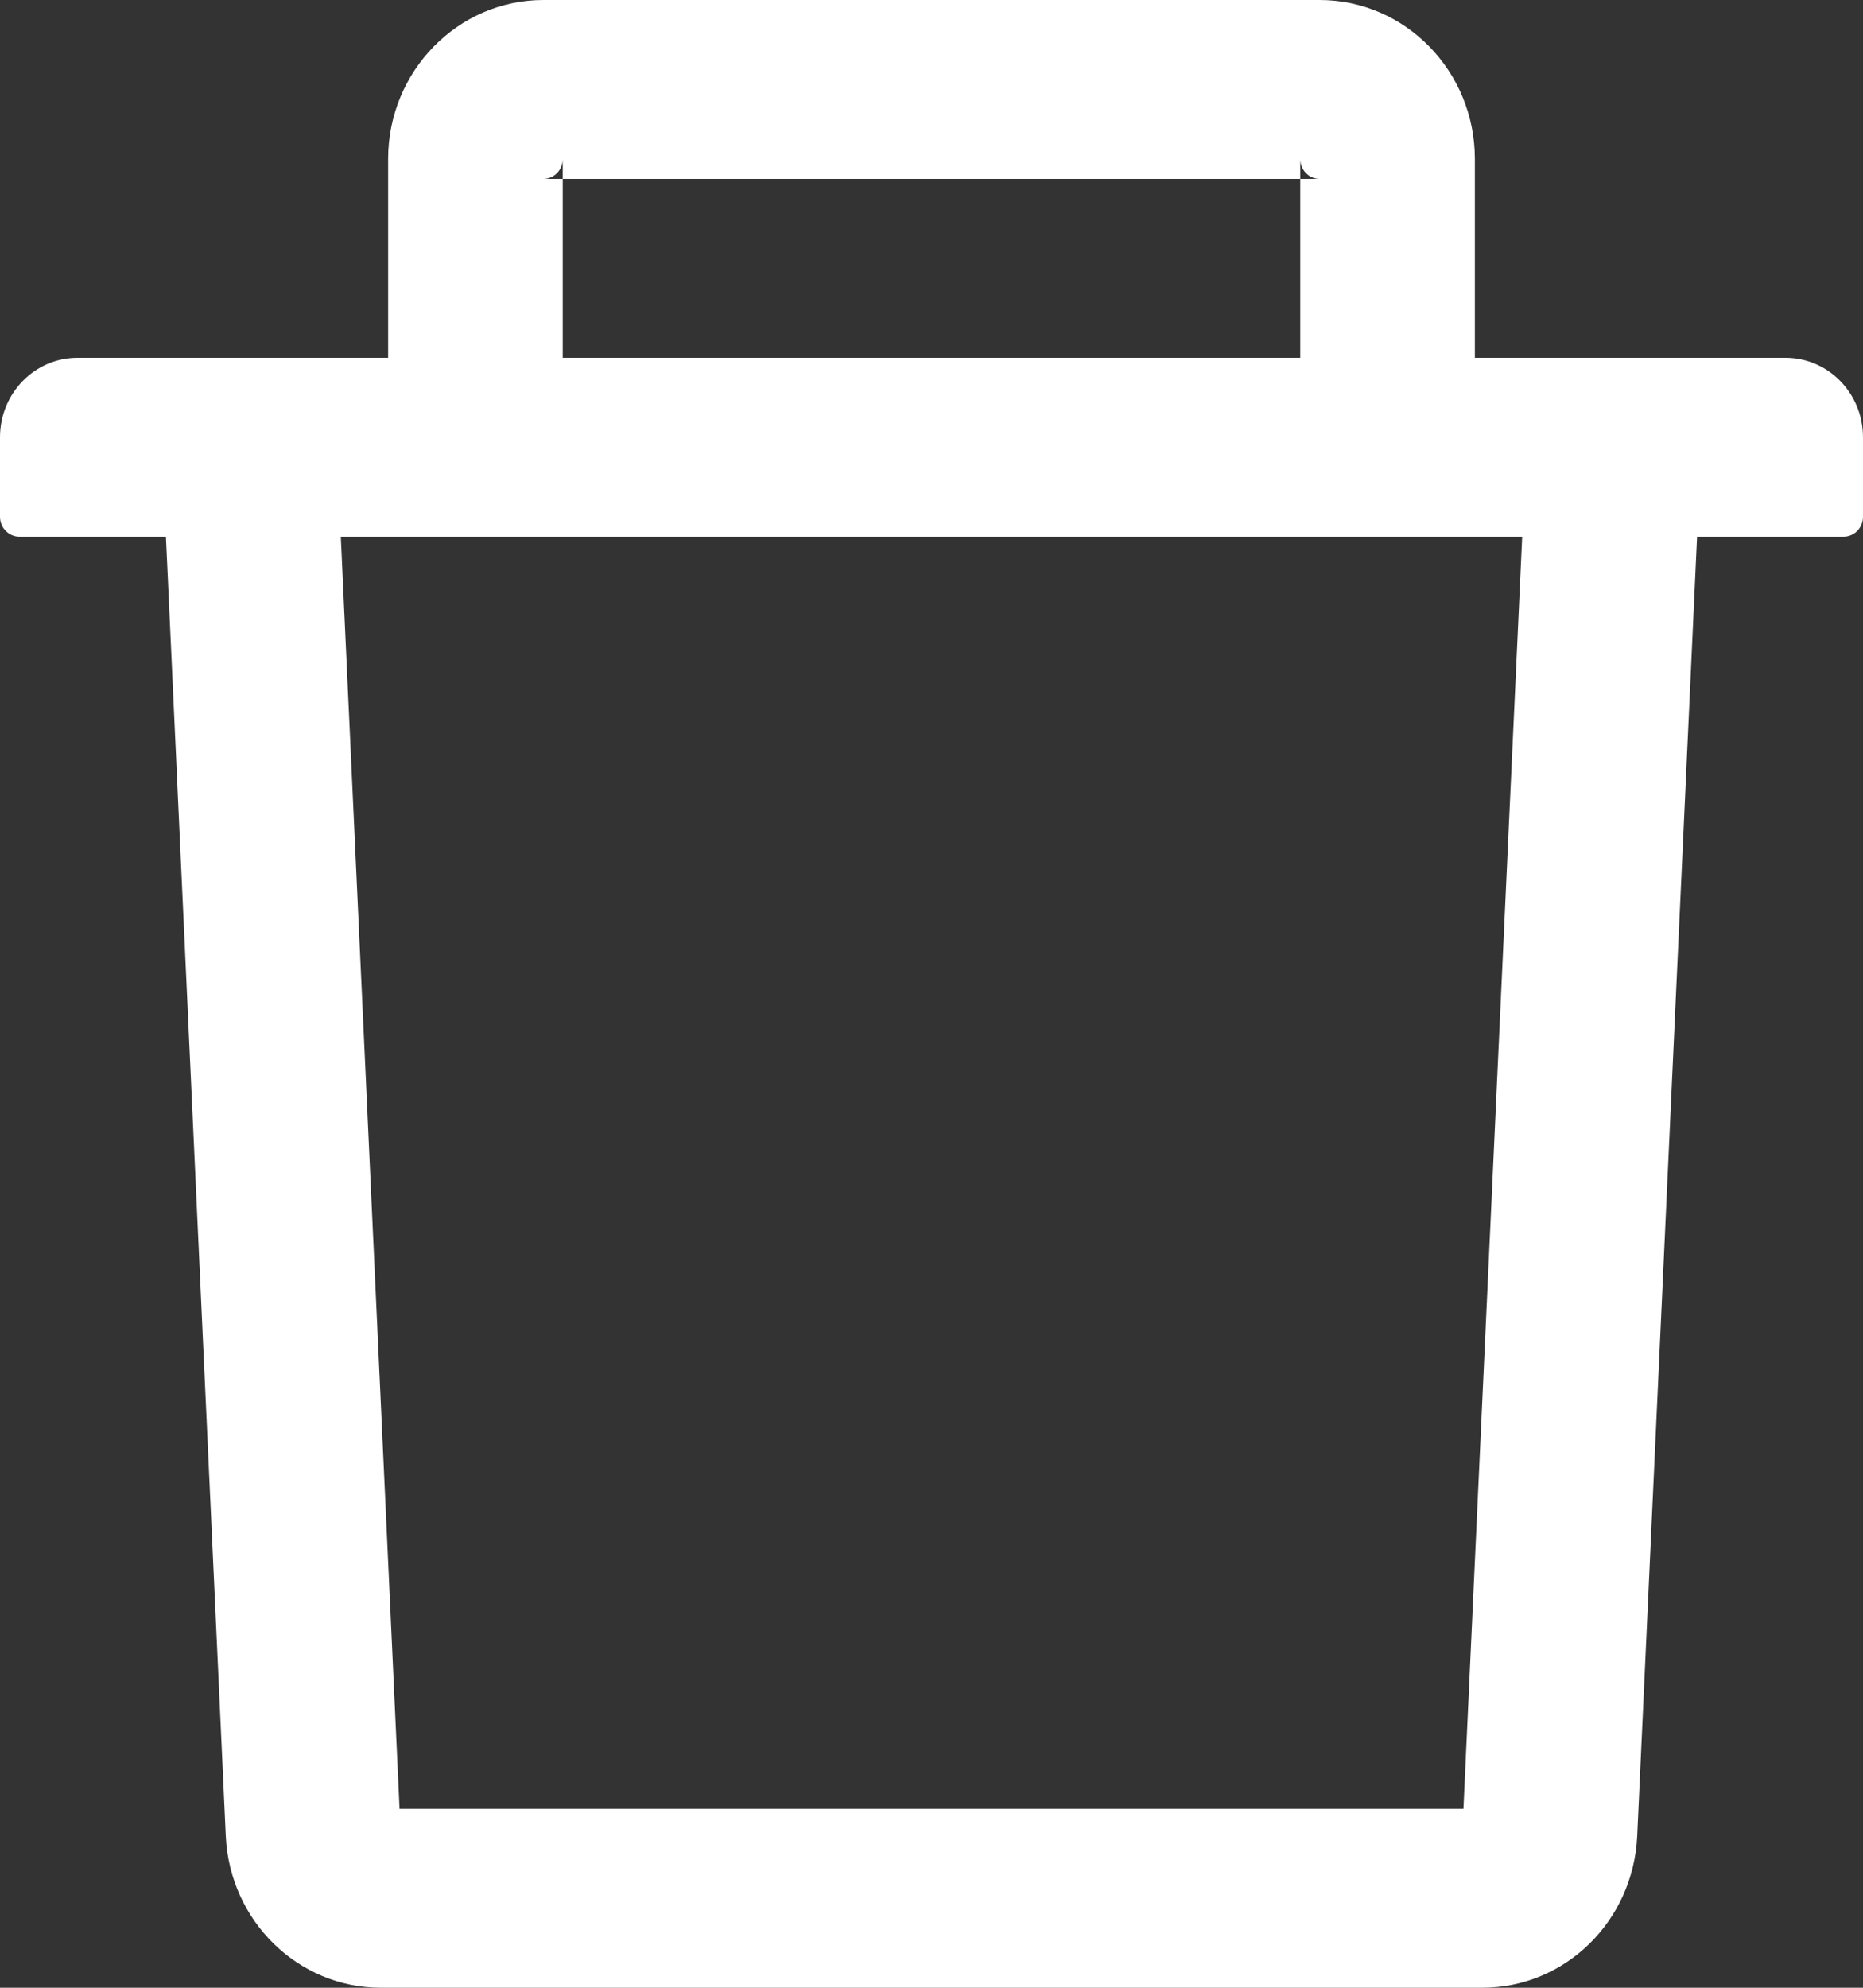 <svg width="15" height="16" viewBox="0 0 15 16" fill="none" xmlns="http://www.w3.org/2000/svg">
<rect x="0" y="0" width="15" height="16" fill="#333333" stroke="none"/>
<path d="M4.531 1.44H4.375C4.461 1.44 4.531 1.368 4.531 1.28V1.44H10.469V1.28C10.469 1.368 10.539 1.44 10.625 1.44H10.469V2.88H11.875V1.28C11.875 0.574 11.315 0 10.625 0H4.375C3.686 0 3.125 0.574 3.125 1.28V2.88H4.531V1.44ZM14.375 2.88H0.625C0.279 2.88 0 3.166 0 3.52V4.16C0 4.248 0.07 4.32 0.156 4.32H1.336L1.818 14.78C1.85 15.462 2.4 16 3.066 16H11.934C12.602 16 13.15 15.464 13.182 14.78L13.664 4.32H14.844C14.93 4.32 15 4.248 15 4.16V3.52C15 3.166 14.721 2.88 14.375 2.88ZM11.783 14.56H3.217L2.744 4.32H12.256L11.783 14.56Z" fill="white"/>
</svg>
